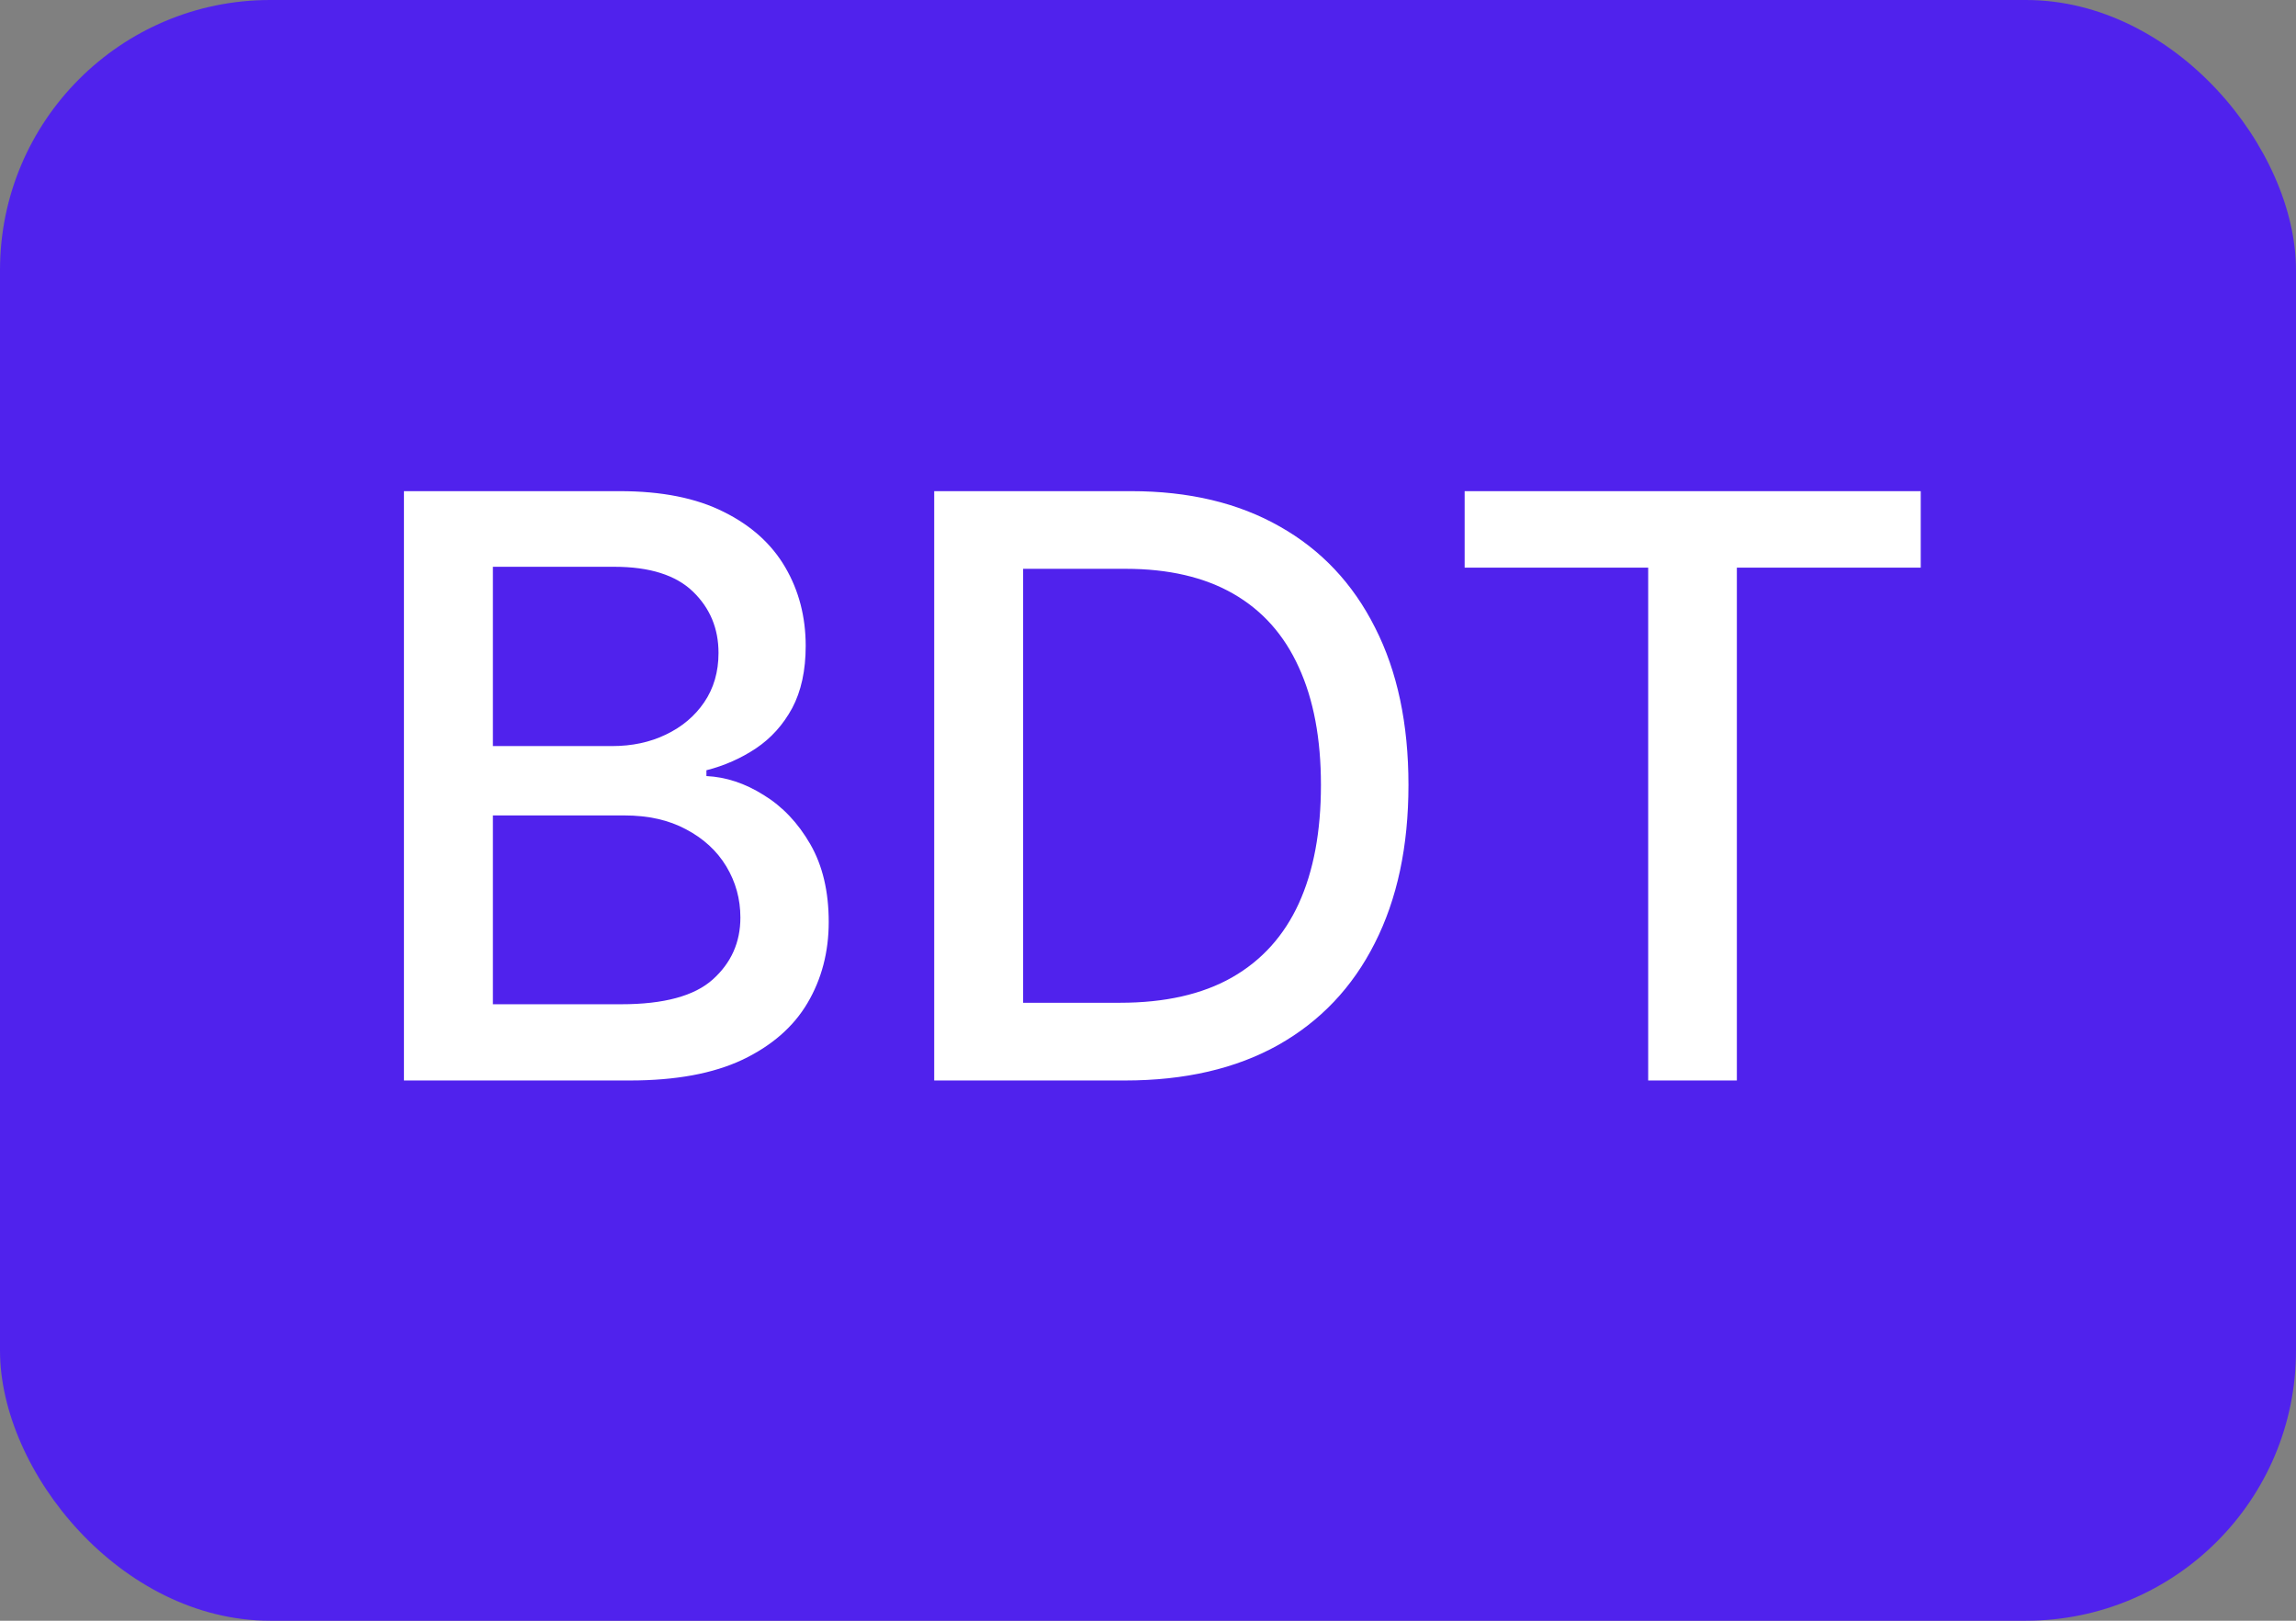 <svg width="34" height="24" viewBox="0 0 34 24" fill="none" xmlns="http://www.w3.org/2000/svg">
<rect x="0" y="0" width="34" height="24" fill="#808080" stroke="none"/>
<rect width="34" height="24" rx="4" fill="#5022ED"/>
<path d="M5.982 16V7.273H9.178C9.798 7.273 10.31 7.375 10.717 7.58C11.123 7.781 11.427 8.055 11.629 8.402C11.83 8.746 11.931 9.134 11.931 9.565C11.931 9.929 11.864 10.236 11.731 10.486C11.597 10.733 11.418 10.932 11.194 11.082C10.972 11.23 10.728 11.338 10.461 11.406V11.492C10.751 11.506 11.033 11.599 11.309 11.773C11.587 11.943 11.818 12.186 11.999 12.501C12.181 12.817 12.272 13.2 12.272 13.652C12.272 14.098 12.167 14.499 11.957 14.854C11.749 15.206 11.428 15.486 10.994 15.693C10.559 15.898 10.004 16 9.327 16H5.982ZM7.299 14.871H9.2C9.83 14.871 10.282 14.749 10.555 14.504C10.827 14.26 10.964 13.954 10.964 13.588C10.964 13.312 10.894 13.06 10.755 12.829C10.616 12.599 10.417 12.416 10.158 12.28C9.903 12.143 9.599 12.075 9.246 12.075H7.299V14.871ZM7.299 11.048H9.063C9.359 11.048 9.624 10.992 9.86 10.878C10.099 10.764 10.288 10.605 10.427 10.401C10.569 10.193 10.64 9.949 10.64 9.668C10.64 9.307 10.514 9.004 10.261 8.76C10.008 8.516 9.62 8.393 9.097 8.393H7.299V11.048ZM16.659 16H13.834V7.273H16.749C17.604 7.273 18.338 7.447 18.952 7.797C19.565 8.143 20.035 8.642 20.362 9.293C20.692 9.94 20.857 10.717 20.857 11.624C20.857 12.533 20.69 13.314 20.358 13.967C20.028 14.621 19.551 15.124 18.926 15.476C18.301 15.825 17.546 16 16.659 16ZM15.151 14.849H16.587C17.251 14.849 17.804 14.724 18.244 14.474C18.685 14.222 19.014 13.857 19.233 13.379C19.452 12.899 19.561 12.314 19.561 11.624C19.561 10.939 19.452 10.358 19.233 9.881C19.017 9.403 18.695 9.041 18.266 8.794C17.837 8.547 17.304 8.423 16.668 8.423H15.151V14.849ZM21.689 8.406V7.273H28.443V8.406H25.72V16H24.407V8.406H21.689Z" fill="white"/>
</svg>
